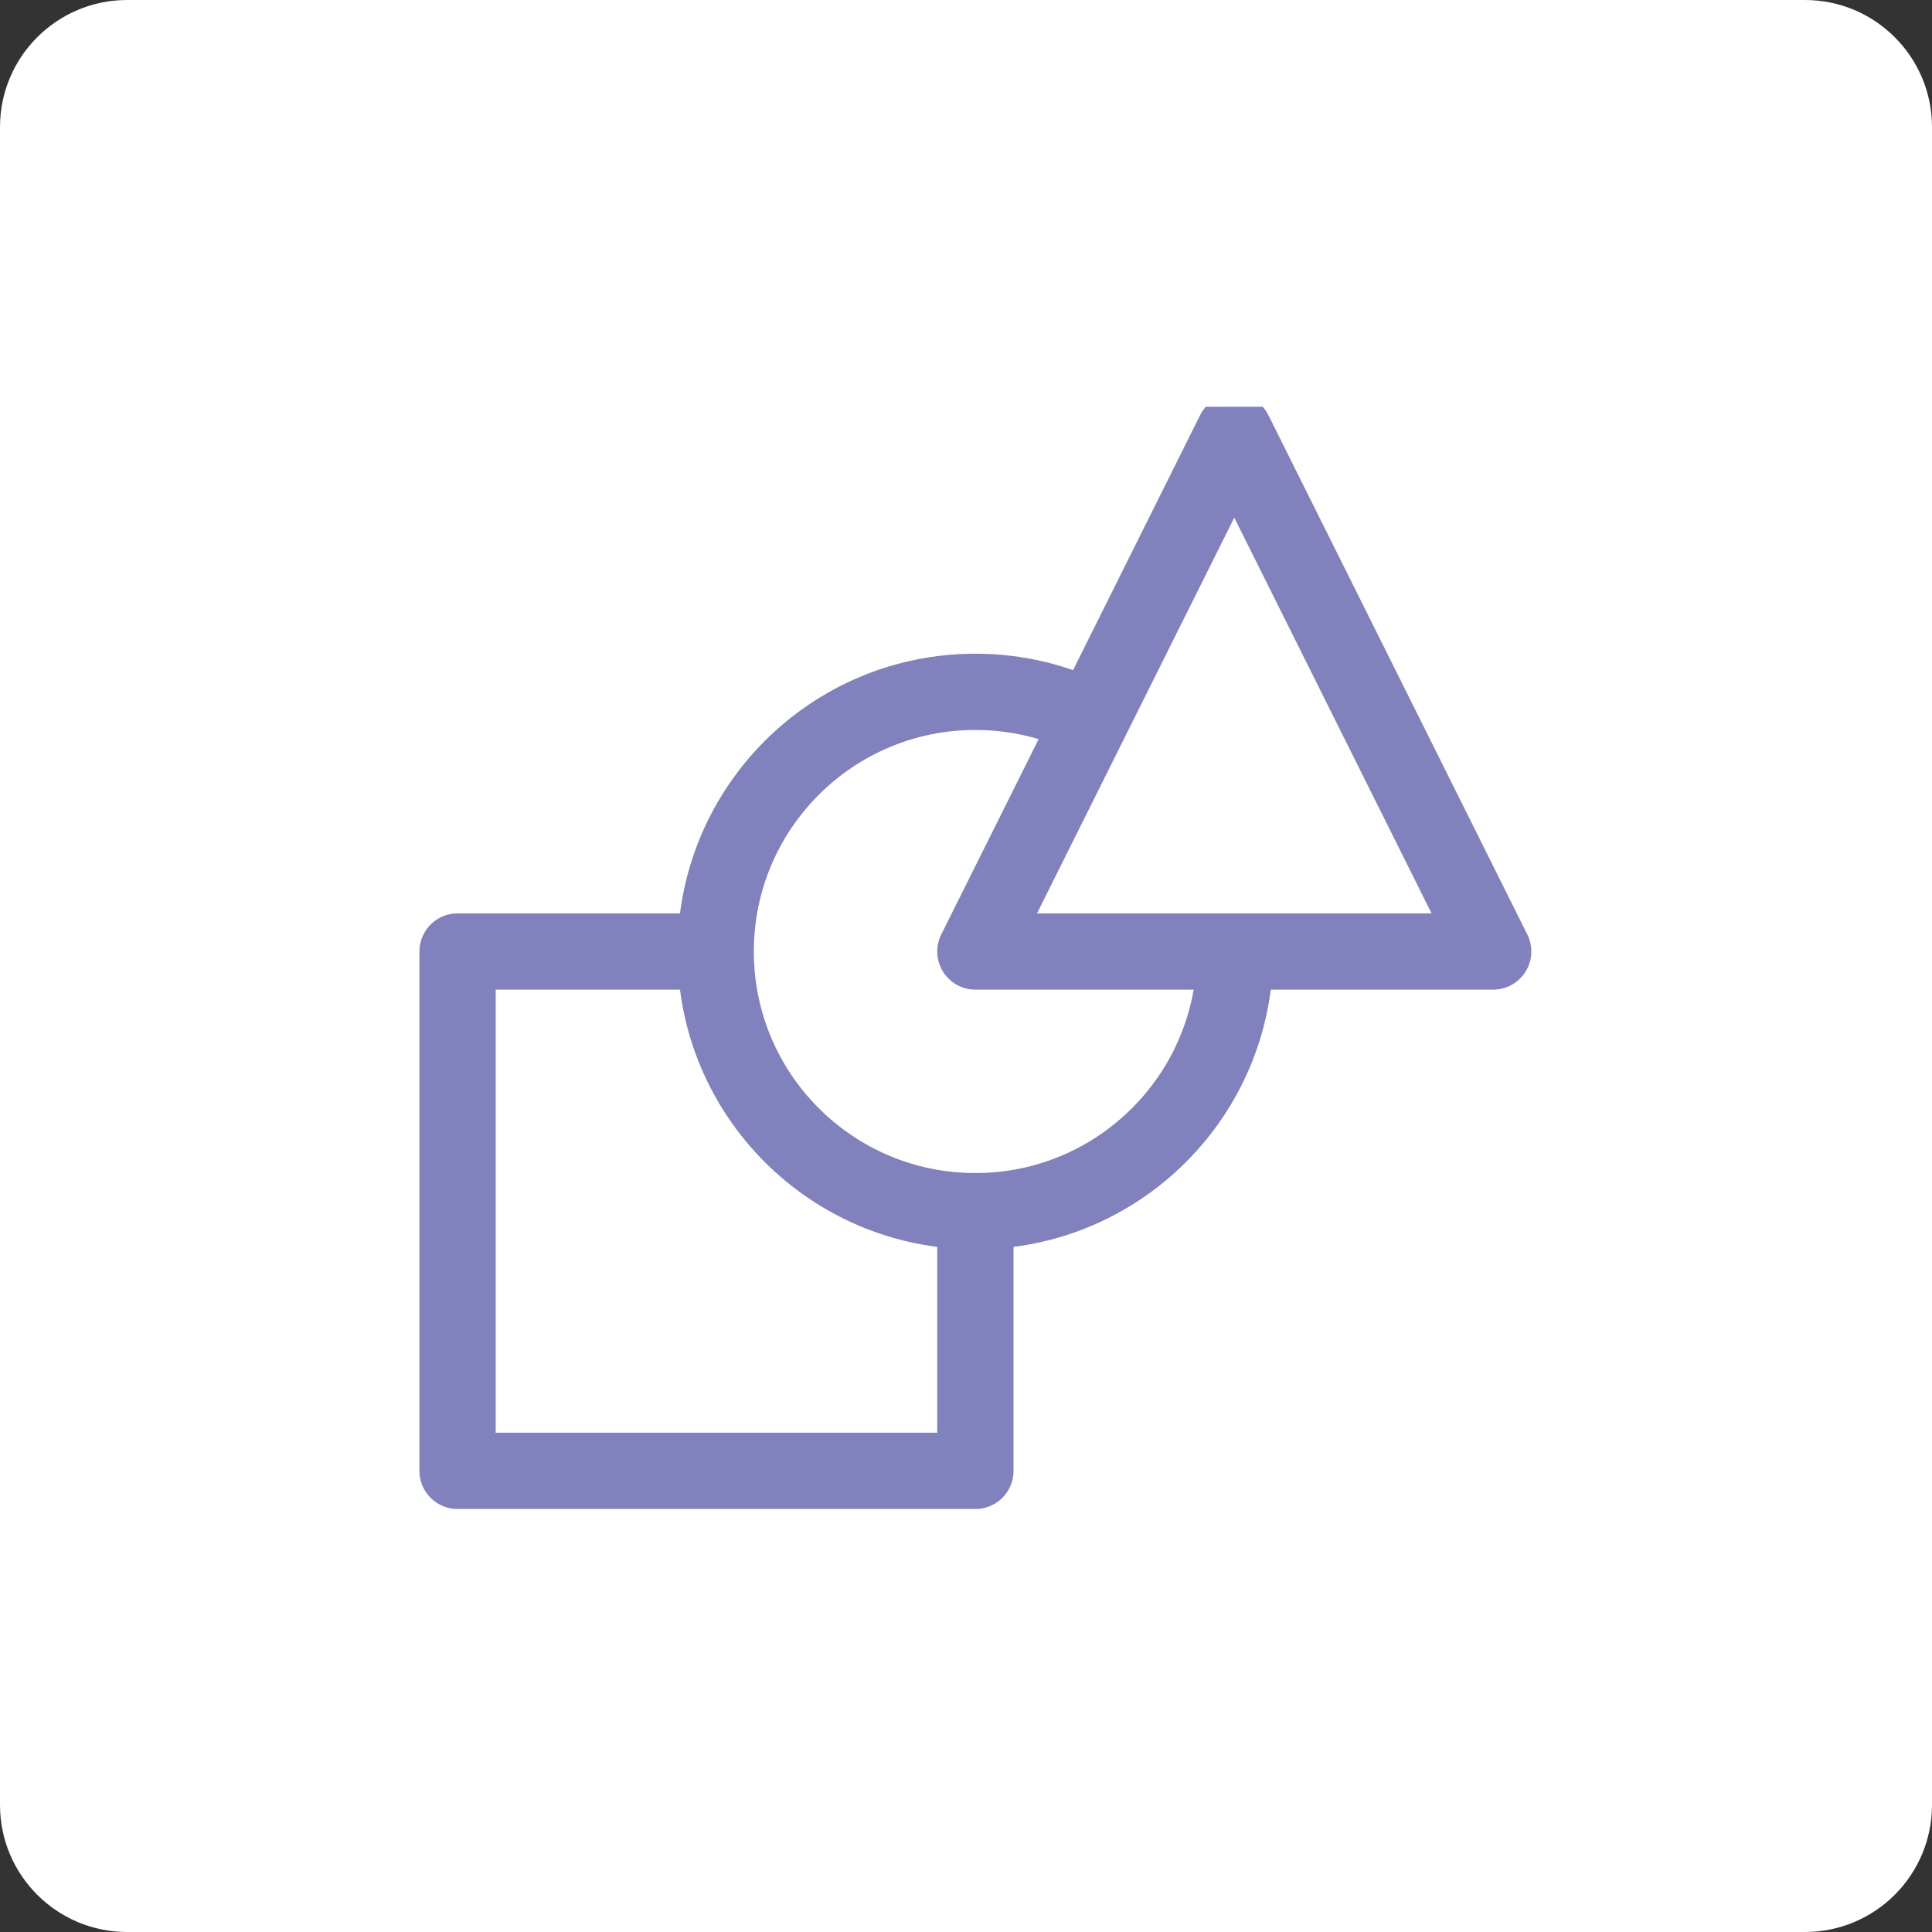 <svg width="76" height="76" viewBox="0 0 76 76" fill="none" xmlns="http://www.w3.org/2000/svg">
<rect x="0" y="0" width="76" height="76" fill="#333333" stroke="none"/>
<g clip-path="url(#clip0_61_48)">
<path d="M71 0H5C2.239 0 0 2.239 0 5V71C0 73.761 2.239 76 5 76H71C73.761 76 76 73.761 76 71V5C76 2.239 73.761 0 71 0Z" fill="white"/>
<g clip-path="url(#clip1_61_48)">
<path d="M38.369 37.43L42.927 28.287C41.555 27.601 40.007 27.215 38.369 27.215C32.727 27.215 28.154 31.788 28.154 37.43M38.369 37.43H48.584C48.584 43.072 44.01 47.645 38.369 47.645M38.369 37.43H58.738L48.553 17L38.369 37.43ZM38.369 47.645C32.727 47.645 28.154 43.072 28.154 37.43M38.369 47.645V57.86H18V37.43H28.154" stroke="#8081BD" stroke-width="3" stroke-miterlimit="22.926" stroke-linecap="round" stroke-linejoin="round"/>
</g>
</g>
<defs>
<clipPath id="clip0_61_48">
<rect width="76" height="76" fill="white"/>
</clipPath>
<clipPath id="clip1_61_48">
<rect width="45" height="44" fill="white" transform="translate(16 16)"/>
</clipPath>
</defs>
</svg>
